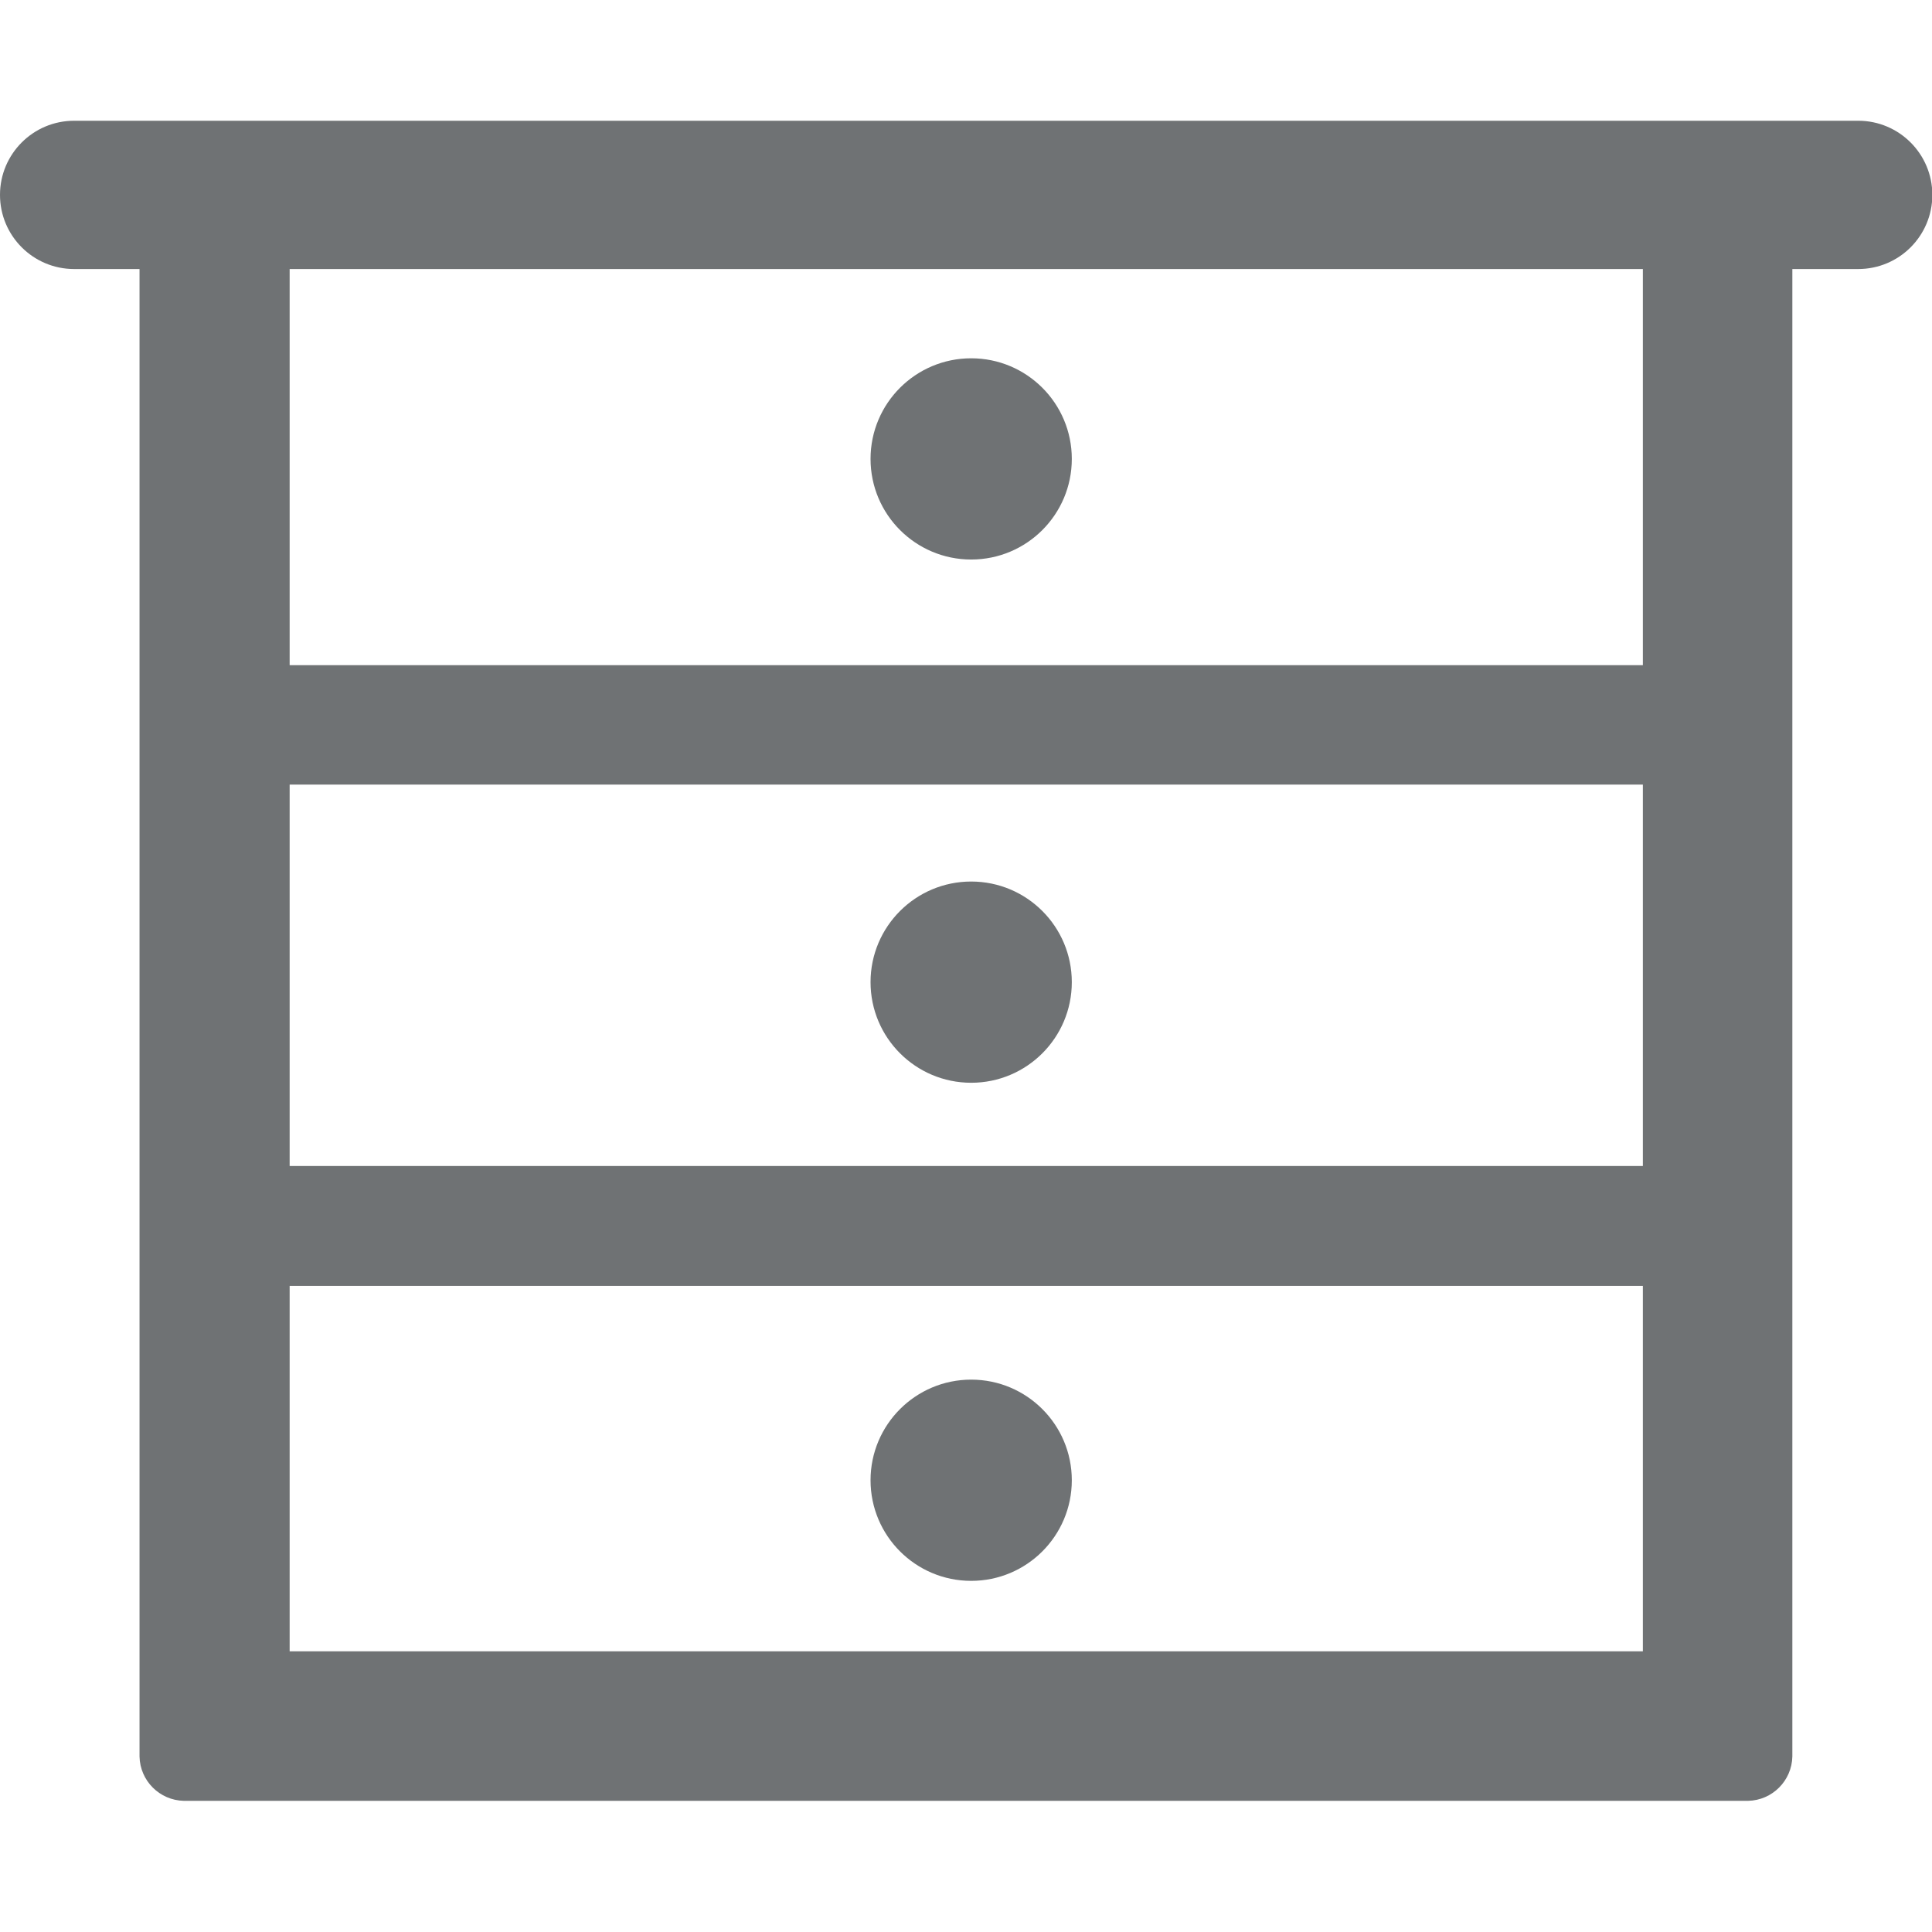 <?xml version="1.0" encoding="UTF-8" standalone="no"?>
<svg width="64px" height="64px" viewBox="0 0 64 64" version="1.1" xmlns="http://www.w3.org/2000/svg" xmlns:xlink="http://www.w3.org/1999/xlink">
    <!-- Generator: Sketch 39.1 (31720) - http://www.bohemiancoding.com/sketch -->
    <title>icon-nav-forcer</title>
    <desc>Created with Sketch.</desc>
    <defs></defs>
    <g id="menu" stroke="none" stroke-width="1" fill="none" fill-rule="evenodd">
        <g id="icon-nav-forcer" fill="#6F7274">
            <path d="M61.556,4 L2.456,4 C1.099,4 0,5.099 0,6.456 C0,7.812 1.099,8.912 2.456,8.912 L4.622,8.912 L4.622,58.187 C4.639,58.991 5.287,59.638 6.091,59.655 L57.905,59.655 C58.709,59.639 59.357,58.99 59.374,58.186 L59.374,8.912 L61.556,8.912 C62.912,8.912 64.011,7.813 64.011,6.456 C64.011,5.1 62.912,4 61.556,4 Z M9.595,22.035 L54.422,22.035 L54.422,8.912 L9.595,8.912 L9.595,22.035 Z M9.595,38.625 L54.422,38.625 L54.422,25.99 L9.595,25.99 L9.595,38.625 Z M9.595,54.702 L54.422,54.702 L54.422,42.597 L9.595,42.597 L9.595,54.702 Z M32.172,18.535 C34.013,18.535 35.505,17.043 35.505,15.202 C35.505,13.361 34.013,11.869 32.172,11.869 C30.331,11.869 28.838,13.361 28.838,15.202 C28.838,17.043 30.331,18.535 32.172,18.535 Z M32.172,35.868 C34.013,35.868 35.505,34.376 35.505,32.535 C35.505,30.694 34.013,29.202 32.172,29.202 C30.331,29.202 28.838,30.694 28.838,32.535 C28.838,34.376 30.331,35.868 32.172,35.868 Z M32.172,52.368 C34.013,52.368 35.505,50.876 35.505,49.035 C35.505,47.194 34.013,45.702 32.172,45.702 C30.331,45.702 28.838,47.194 28.838,49.035 C28.838,50.876 30.331,52.368 32.172,52.368 Z" id="Combined-Shape"></path>
        </g>
    </g>
</svg>